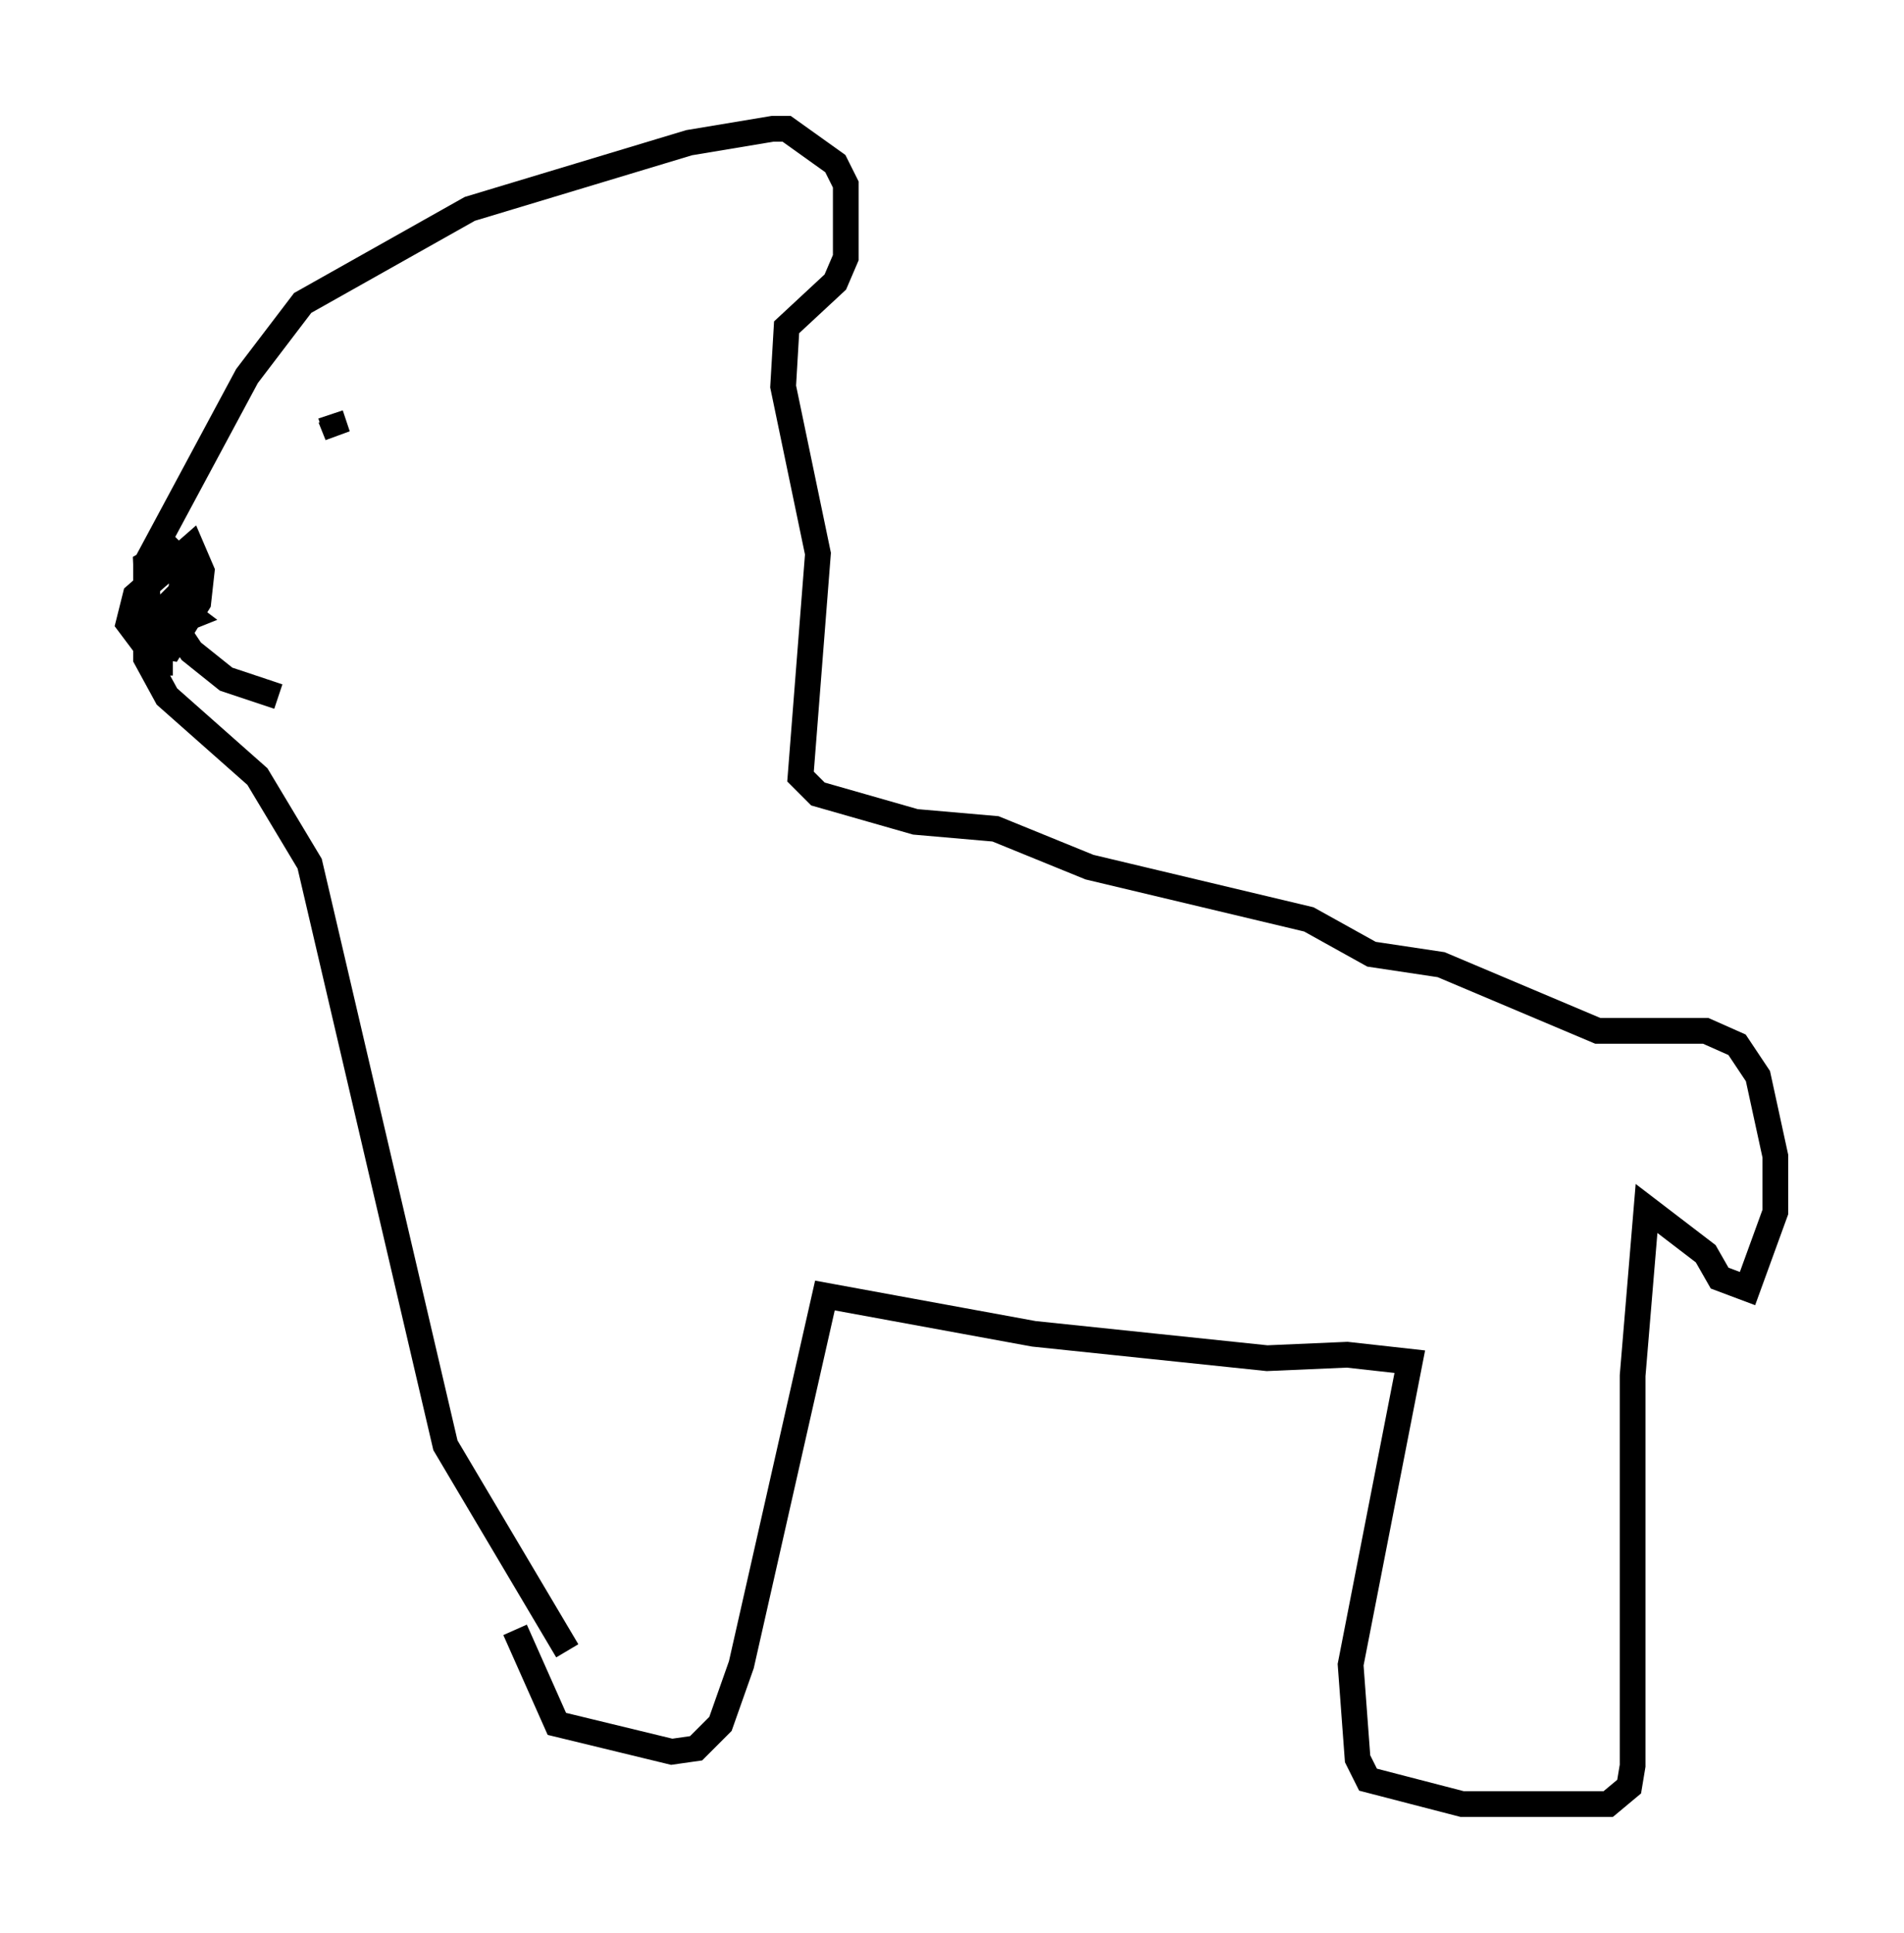 <?xml version="1.0" encoding="utf-8" ?>
<svg baseProfile="full" height="75.087" version="1.1" width="74.005" xmlns="http://www.w3.org/2000/svg" xmlns:ev="http://www.w3.org/2001/xml-events" xmlns:xlink="http://www.w3.org/1999/xlink"><defs /><rect fill="white" height="75.087" width="74.005" x="0" y="0" /><path d="M20.02, 59.127 m0.0, 4.195 l1.624, 3.654 4.465, 1.083 l0.947, -0.135 0.947, -0.947 l0.812, -2.3 3.248, -14.344 l8.119, 1.488 9.066, 0.947 l3.112, -0.135 2.436, 0.271 l-2.3, 11.773 0.271, 3.654 l0.406, 0.812 3.654, 0.947 l5.683, 0.0 0.812, -0.677 l0.135, -0.812 0.0, -15.155 l0.541, -6.495 2.3, 1.759 l0.541, 0.947 1.083, 0.406 l1.083, -2.977 0.0, -2.165 l-0.677, -3.112 -0.812, -1.218 l-1.218, -0.541 -4.195, 0.0 l-6.089, -2.571 -2.706, -0.406 l-2.436, -1.353 -8.525, -2.03 l-3.654, -1.488 -3.112, -0.271 l-3.789, -1.083 -0.677, -0.677 l0.677, -8.66 -1.353, -6.495 l0.135, -2.3 1.894, -1.759 l0.406, -0.947 0.0, -2.842 l-0.406, -0.812 -1.894, -1.353 l-0.541, 0.0 -3.248, 0.541 l-8.525, 2.571 -6.495, 3.654 l-2.165, 2.842 -3.924, 7.307 l0.0, 3.654 0.812, 1.488 l3.518, 3.112 2.03, 3.383 l5.277, 22.598 4.736, 7.984 m-15.832, -37.889 l0.0, -2.3 0.677, -0.406 l0.541, 0.406 -2.03, 0.812 l-0.406, -0.541 0.271, -1.083 l2.165, -1.894 0.406, 0.947 l-0.135, 1.218 -1.083, 1.759 l-0.812, -0.135 -0.135, -3.112 l0.947, -0.541 0.541, 0.541 l-0.135, 1.083 -0.677, 0.677 m0.0, 0.0 l1.083, 1.624 1.353, 1.083 l2.03, 0.677 m2.03, -10.961 l0.271, 0.812 -0.271, -0.677 " fill="none" stroke="black" stroke-width="1" /></svg>